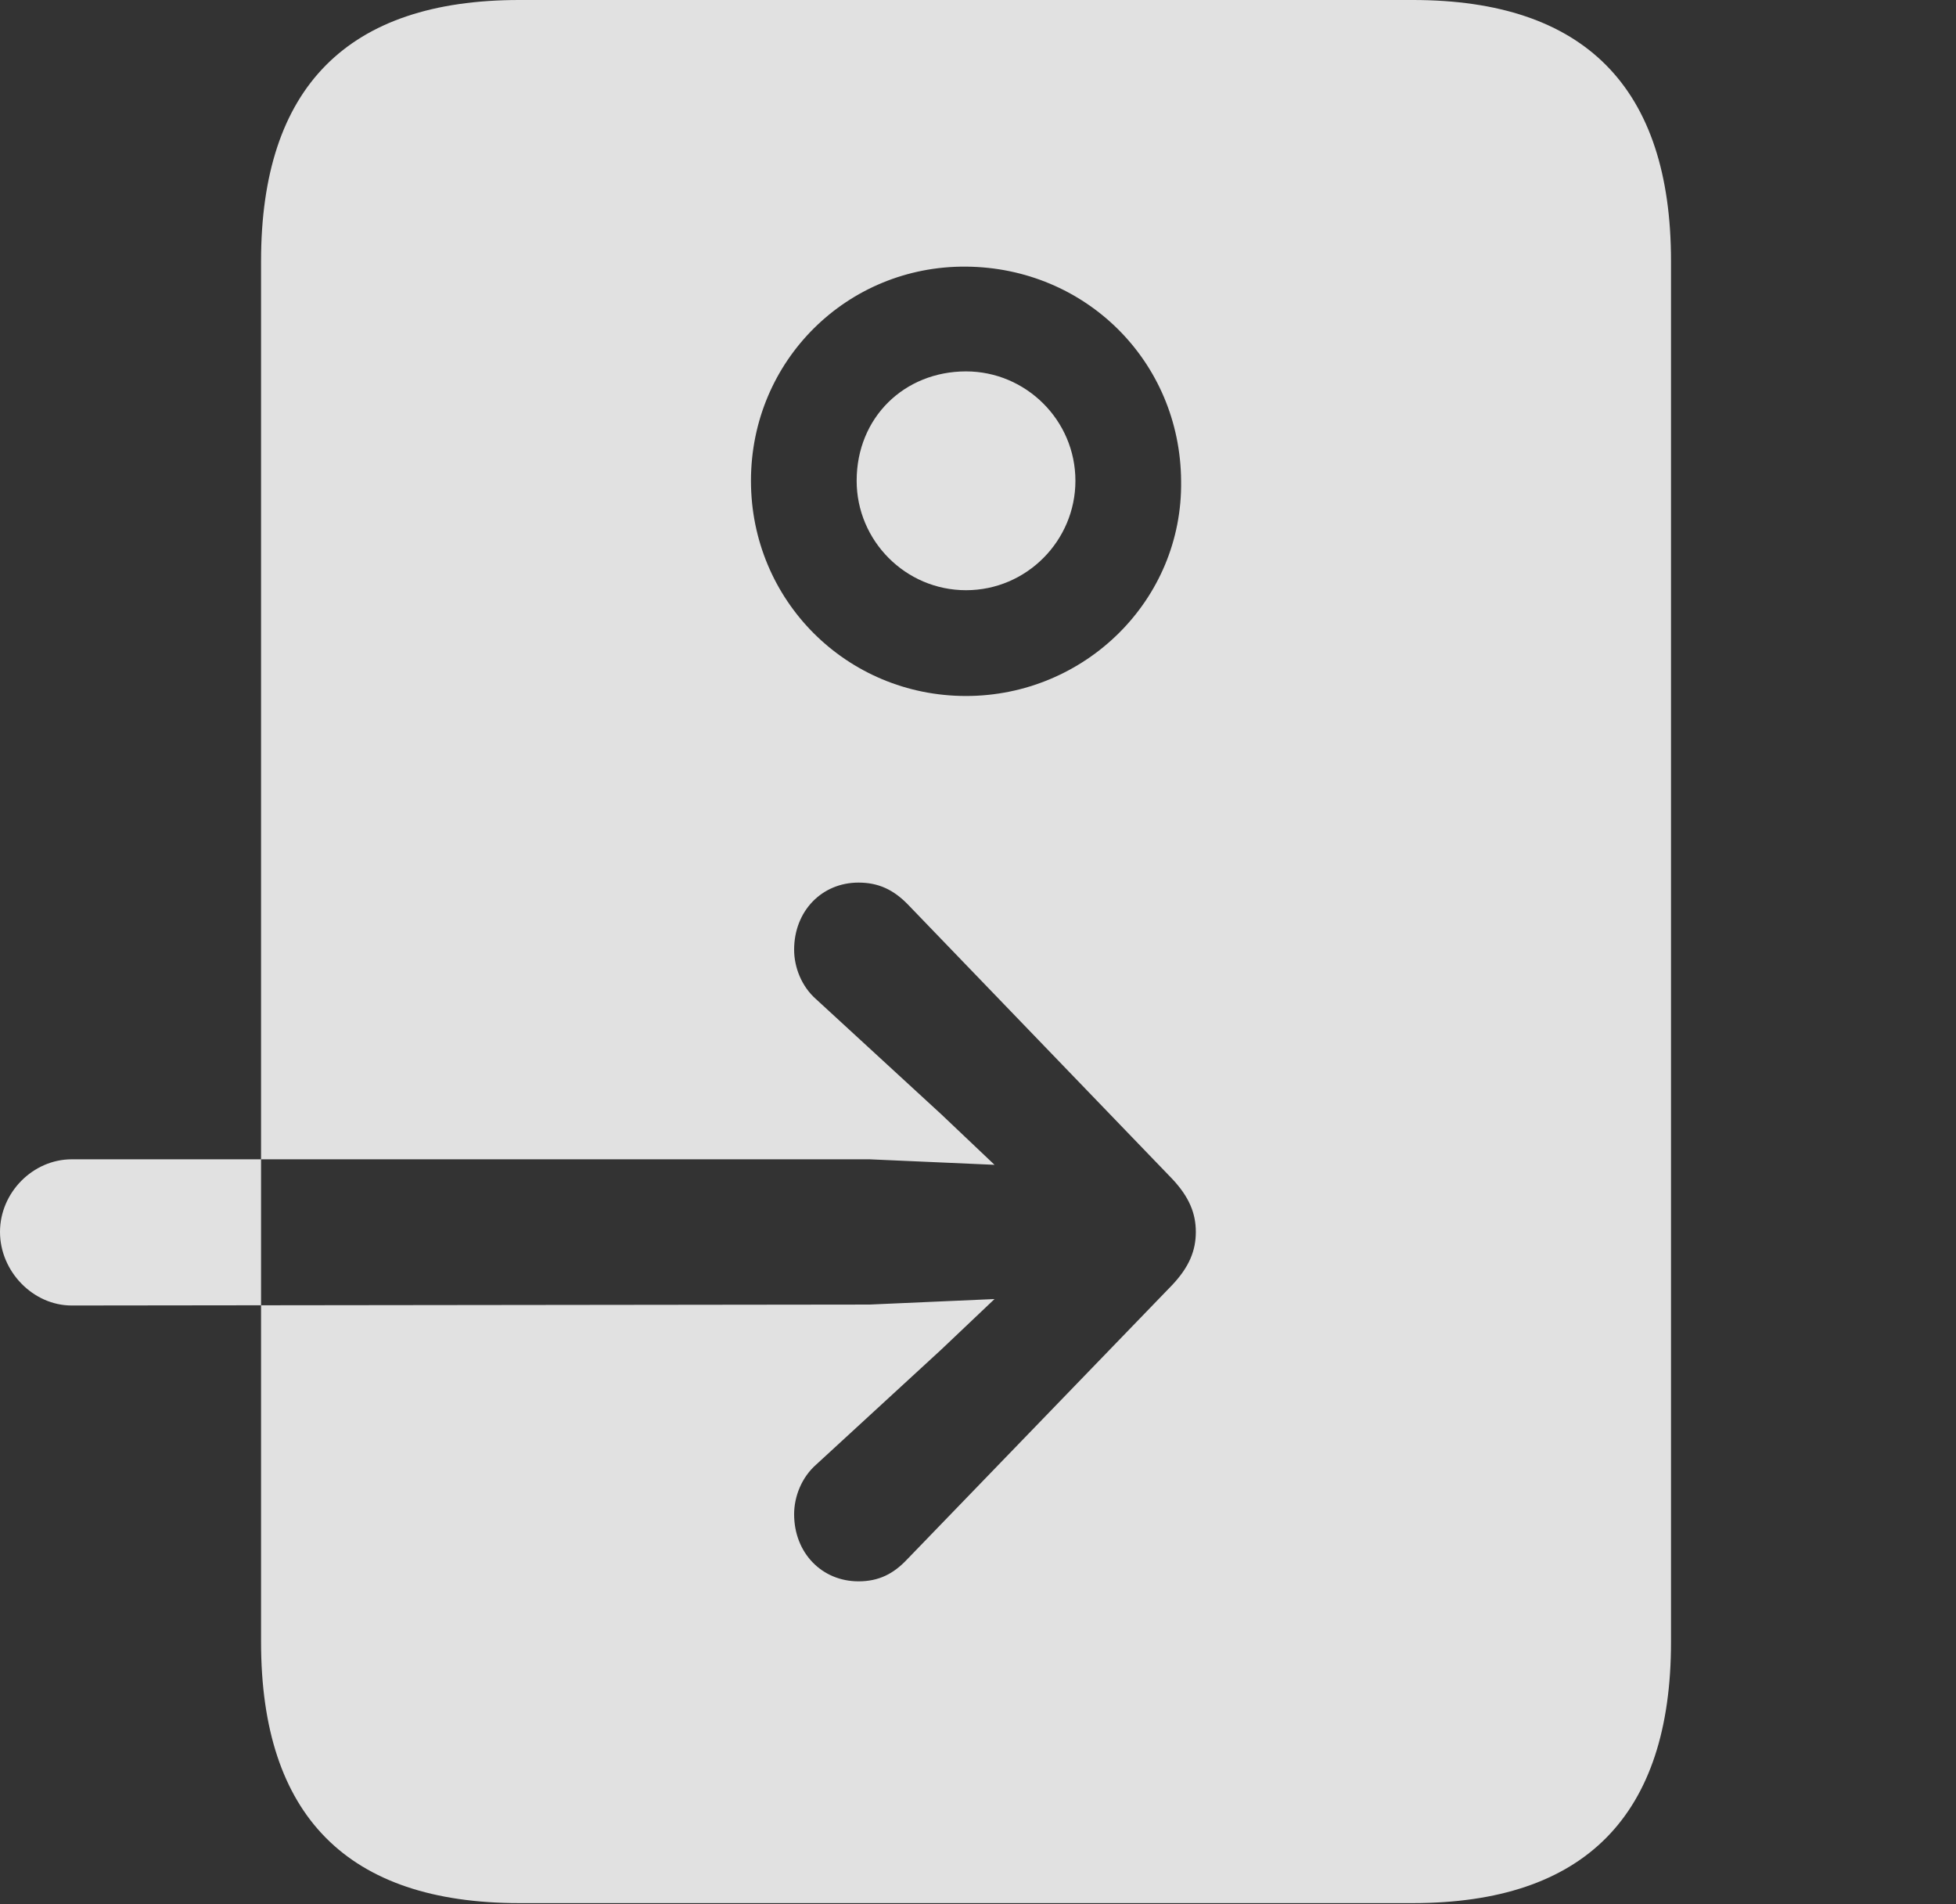 <?xml version="1.0" encoding="UTF-8"?>
<!--Generator: Apple Native CoreSVG 326-->
<!DOCTYPE svg
PUBLIC "-//W3C//DTD SVG 1.1//EN"
       "http://www.w3.org/Graphics/SVG/1.1/DTD/svg11.dtd">
<svg version="1.1" xmlns="http://www.w3.org/2000/svg" xmlns:xlink="http://www.w3.org/1999/xlink" viewBox="0 0 29.094 28.314">
 <rect x="0" y="0" width="29.094" height="28.314" fill="#333333" stroke="none"/>
 <g>
  <rect height="28.314" opacity="0" width="29.094" x="0" y="0"/>
  <path d="M3.883 3.883L3.883 24.418C3.883 27.002 5.168 28.301 7.725 28.301L21.014 28.301C23.57 28.301 24.855 27.002 24.855 24.418L24.855 3.883C24.855 1.299 23.57 0 21.014 0L7.725 0C5.168 0 3.883 1.299 3.883 3.883ZM14.369 10.35C12.592 10.35 11.17 8.928 11.17 7.15C11.17 5.359 12.605 3.951 14.369 3.965C16.146 3.979 17.555 5.373 17.568 7.15C17.596 8.928 16.133 10.35 14.369 10.35ZM14.369 8.777C15.271 8.777 15.996 8.039 15.996 7.15C15.996 6.248 15.258 5.523 14.369 5.523C13.453 5.523 12.742 6.207 12.742 7.15C12.742 8.039 13.467 8.777 14.369 8.777ZM1.066 19.414C0.492 19.414 0 18.908 0 18.32C0 17.732 0.492 17.24 1.066 17.24L12.934 17.24L14.793 17.322L14 16.57L12.141 14.861C11.922 14.67 11.812 14.383 11.812 14.123C11.812 13.549 12.223 13.125 12.77 13.125C13.07 13.125 13.289 13.234 13.494 13.44L17.432 17.527C17.691 17.801 17.787 18.047 17.787 18.32C17.787 18.594 17.691 18.84 17.432 19.113L13.494 23.188C13.289 23.406 13.07 23.516 12.77 23.516C12.223 23.516 11.812 23.092 11.812 22.518C11.812 22.258 11.922 21.971 12.141 21.779L14 20.07L14.793 19.318L12.934 19.4Z" fill="white" fill-opacity="0.85"/>
 </g>
</svg>
